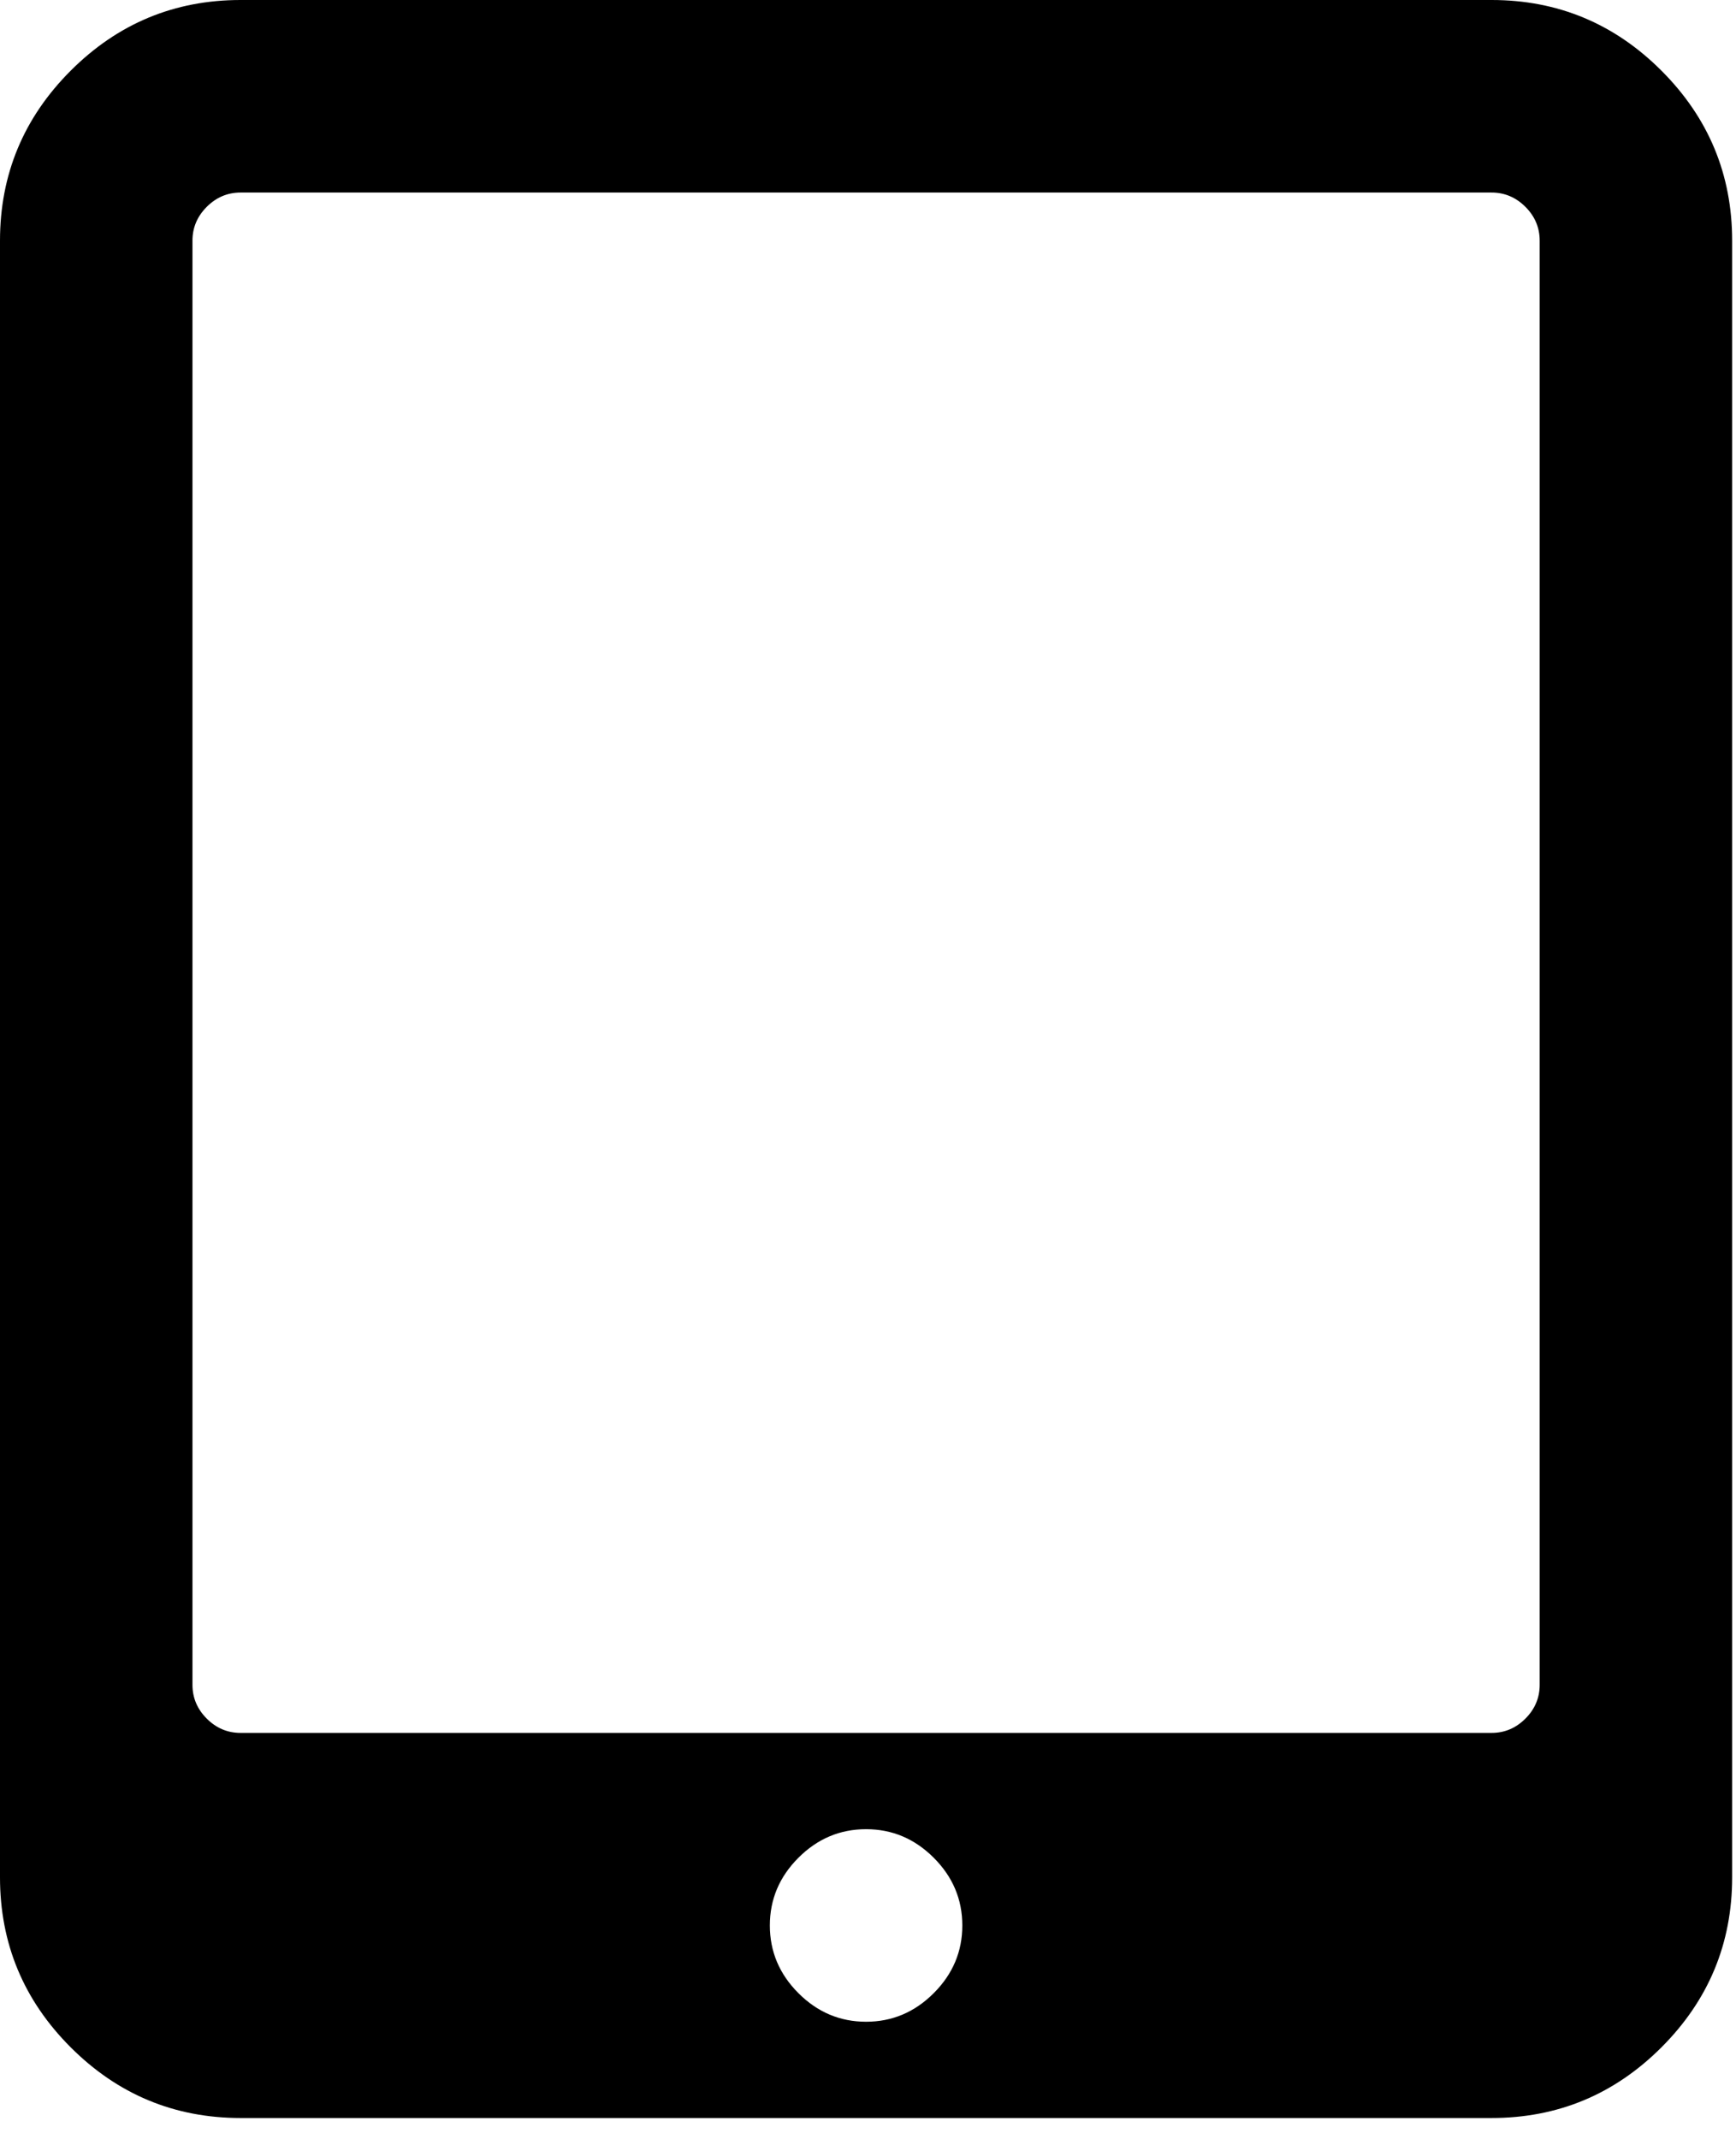 <?xml version="1.0" encoding="UTF-8" standalone="no"?>
<svg width="82px" height="101px" viewBox="0 0 82 101" version="1.1" xmlns="http://www.w3.org/2000/svg" xmlns:xlink="http://www.w3.org/1999/xlink" xmlns:sketch="http://www.bohemiancoding.com/sketch/ns">
    <!-- Generator: Sketch 3.3.2 (12043) - http://www.bohemiancoding.com/sketch -->
    <title>tablet</title>
    <g fill-rule="evenodd">
        <g>
            <path d="M45.455,90.909 C45.455,89.68 45.007,88.615 44.105,87.713 C43.203,86.811 42.138,86.364 40.909,86.364 C39.68,86.364 38.615,86.811 37.713,87.713 C36.811,88.615 36.364,89.68 36.364,90.909 C36.364,92.138 36.811,93.203 37.713,94.105 C38.615,95.007 39.68,95.455 40.909,95.455 C42.138,95.455 43.203,95.007 44.105,94.105 C45.007,93.203 45.455,92.138 45.455,90.909 L45.455,90.909 Z M72.727,79.545 L72.727,11.364 C72.727,10.746 72.5,10.213 72.053,9.766 C71.605,9.318 71.072,9.091 70.455,9.091 L11.364,9.091 C10.746,9.091 10.213,9.318 9.766,9.766 C9.318,10.213 9.091,10.746 9.091,11.364 L9.091,79.545 C9.091,80.163 9.318,80.696 9.766,81.143 C10.213,81.591 10.746,81.818 11.364,81.818 L70.455,81.818 C71.072,81.818 71.605,81.591 72.053,81.143 C72.5,80.696 72.727,80.163 72.727,79.545 L72.727,79.545 Z M81.818,11.364 L81.818,88.636 C81.818,91.761 80.703,94.439 78.48,96.662 C76.257,98.885 73.58,100 70.455,100 L11.364,100 C8.239,100 5.561,98.885 3.338,96.662 C1.115,94.439 0,91.761 0,88.636 L0,11.364 C0,8.239 1.115,5.561 3.338,3.338 C5.561,1.115 8.239,0 11.364,0 L70.455,0 C73.58,0 76.257,1.115 78.48,3.338 C80.703,5.561 81.818,8.239 81.818,11.364 L81.818,11.364 Z" id="Shape" sketch:type="MSShapeGroup"></path>
        </g>
    </g>
</svg>